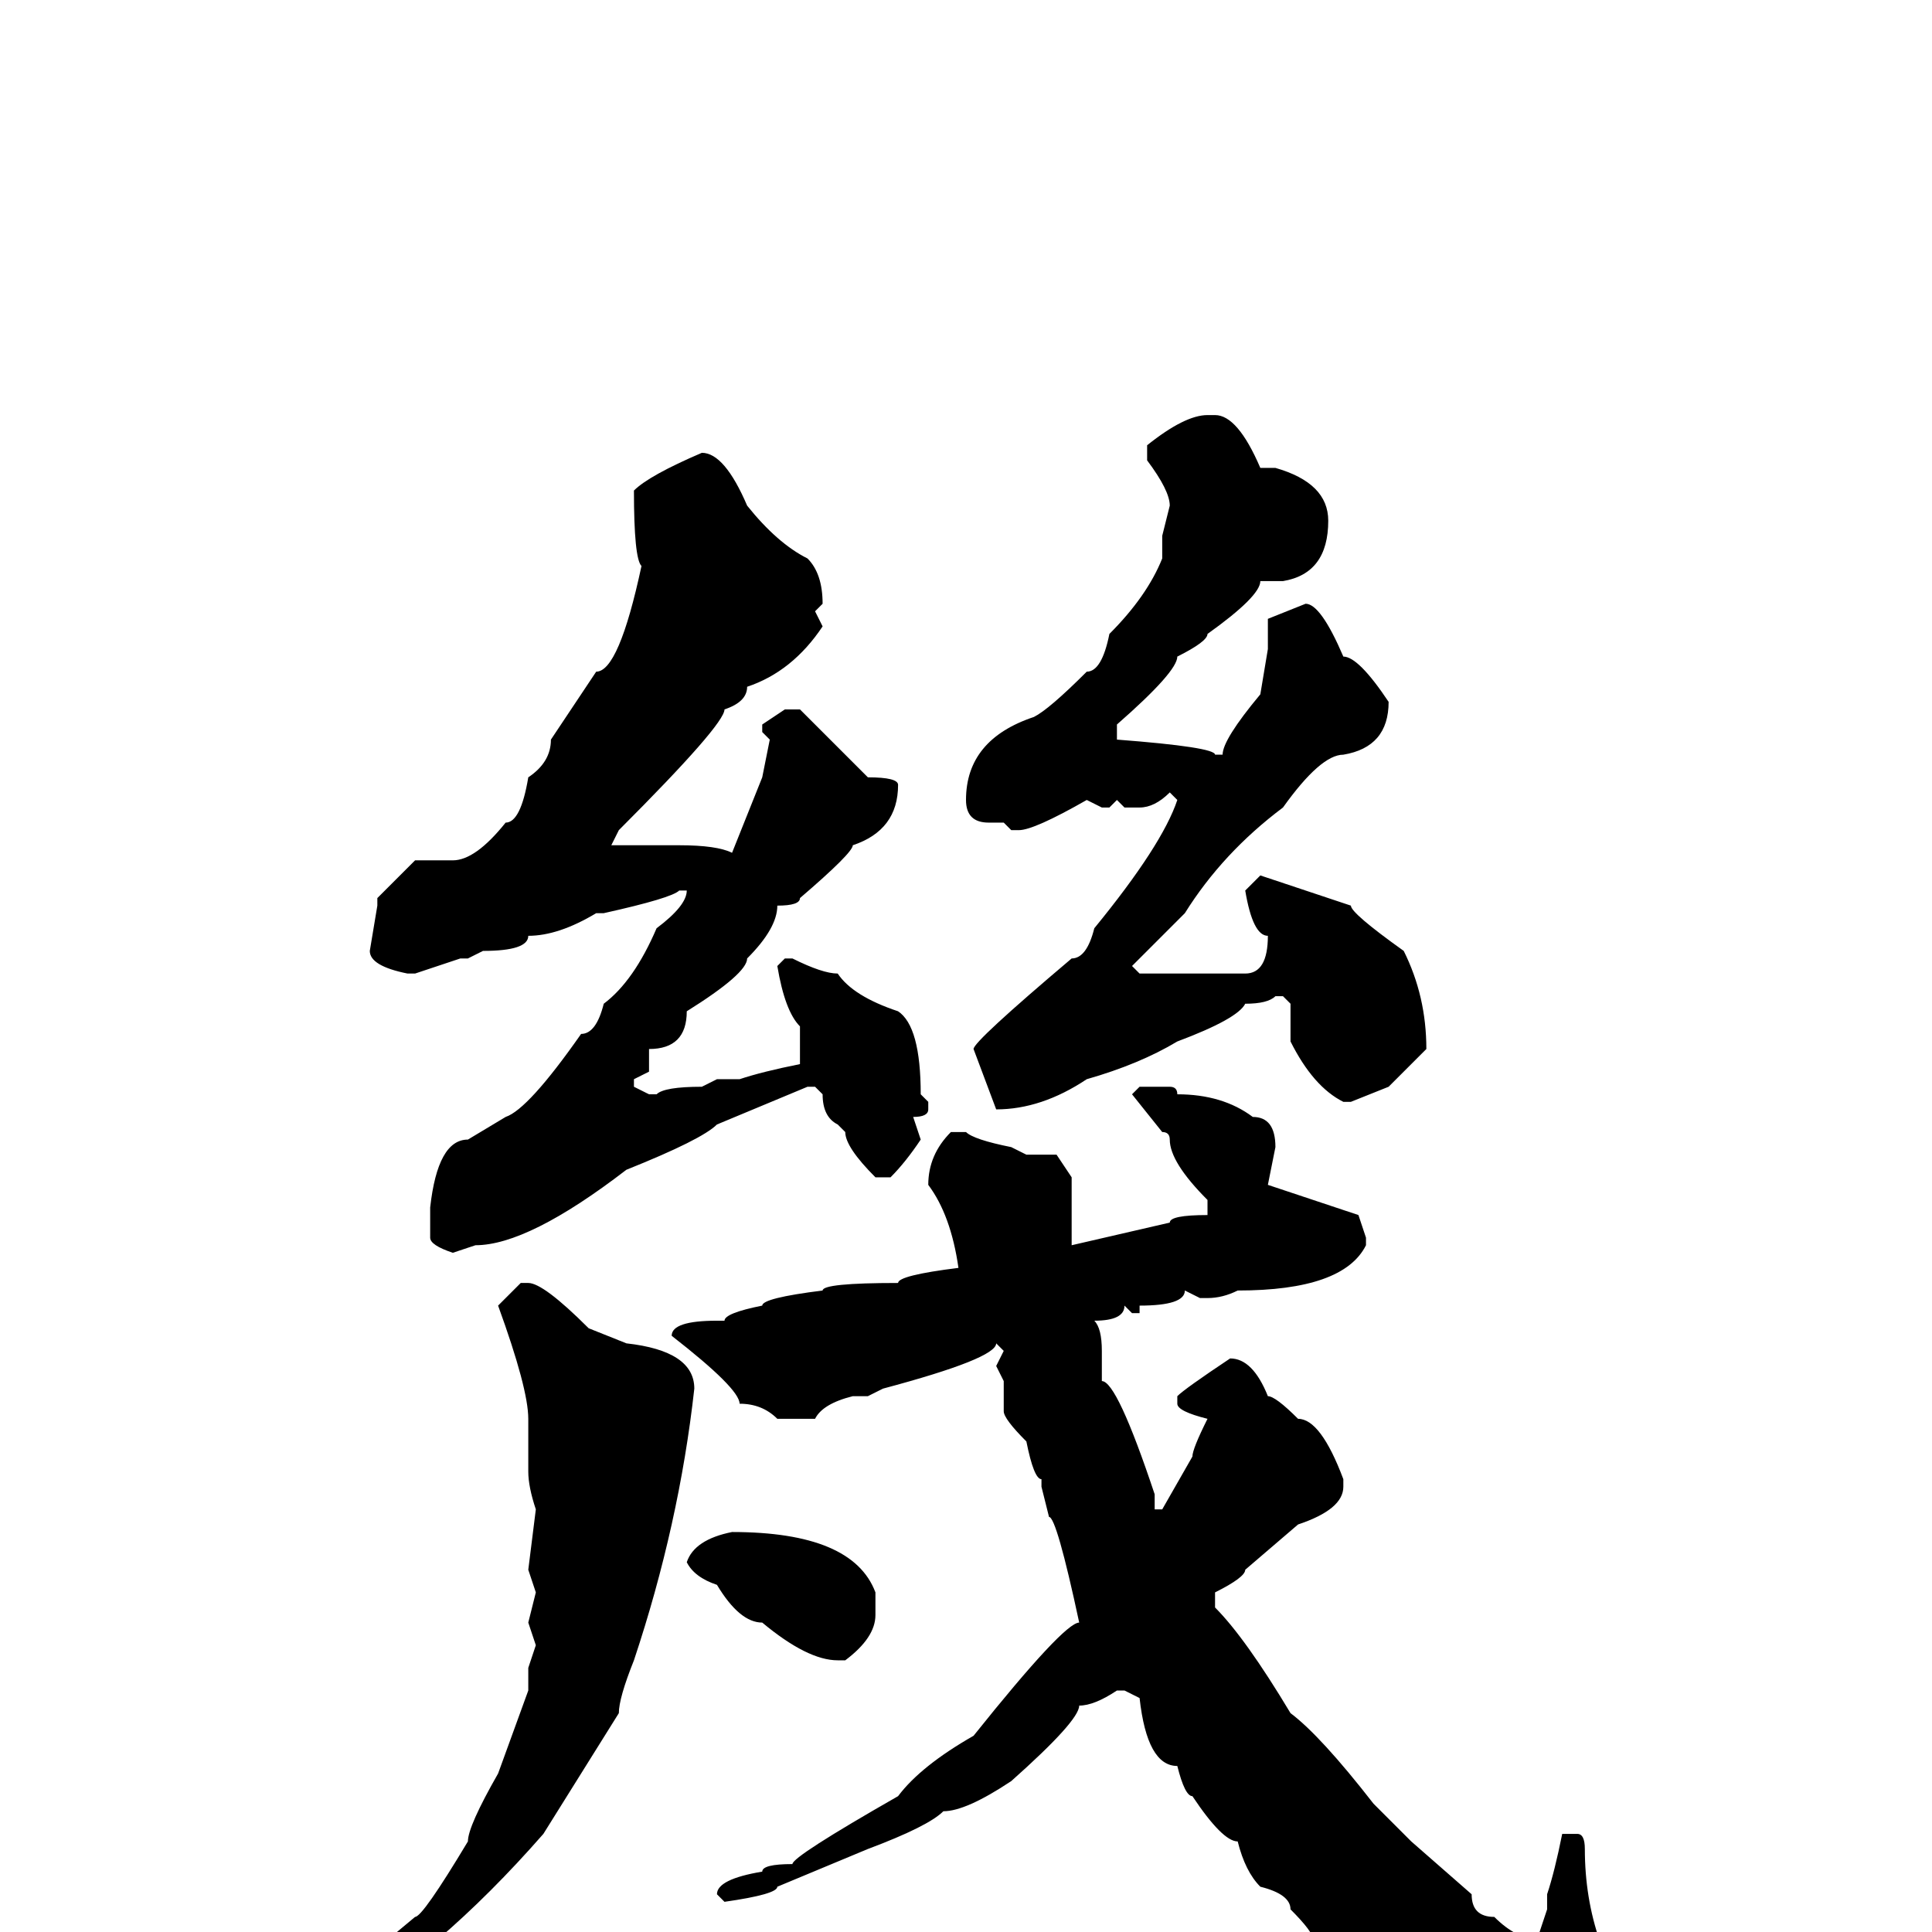 <svg xmlns="http://www.w3.org/2000/svg" viewBox="0 -256 256 256">
	<path fill="#000000" d="M160 -201H161Q164 -201 167 -194H169Q176 -192 176 -187Q176 -180 170 -179H167Q167 -177 160 -172Q160 -171 156 -169Q156 -167 148 -160V-158Q161 -157 161 -156H162Q162 -158 167 -164L168 -170V-174L173 -176Q175 -176 178 -169Q180 -169 184 -163Q184 -157 178 -156Q175 -156 170 -149Q162 -143 157 -135L150 -128L151 -127H154H163H165Q168 -127 168 -132Q166 -132 165 -138L167 -140L179 -136Q179 -135 186 -130Q189 -124 189 -117L184 -112L179 -110H178Q174 -112 171 -118V-123L170 -124H169Q168 -123 165 -123Q164 -121 156 -118Q151 -115 144 -113Q138 -109 132 -109L129 -117Q129 -118 142 -129Q144 -129 145 -133Q154 -144 156 -150L155 -151Q153 -149 151 -149H149L148 -150L147 -149H146L144 -150Q137 -146 135 -146H134L133 -147H131Q128 -147 128 -150Q128 -158 137 -161Q139 -162 144 -167Q146 -167 147 -172Q152 -177 154 -182V-185L155 -189Q155 -191 152 -195V-197Q157 -201 160 -201ZM93 -196Q96 -196 99 -189Q103 -184 107 -182Q109 -180 109 -176L108 -175L109 -173Q105 -167 99 -165Q99 -163 96 -162Q96 -160 82 -146L81 -144H82H87H90Q95 -144 97 -143L101 -153L102 -158L101 -159V-160L104 -162H106L115 -153Q119 -153 119 -152Q119 -146 113 -144Q113 -143 106 -137Q106 -136 103 -136Q103 -133 99 -129Q99 -127 91 -122Q91 -117 86 -117V-116V-114L84 -113V-112L86 -111H87Q88 -112 93 -112L95 -113H96H98Q101 -114 106 -115V-120Q104 -122 103 -128L104 -129H105Q109 -127 111 -127Q113 -124 119 -122Q122 -120 122 -111L123 -110V-109Q123 -108 121 -108L122 -105Q120 -102 118 -100H116Q112 -104 112 -106L111 -107Q109 -108 109 -111L108 -112H107L95 -107Q93 -105 83 -101Q70 -91 63 -91L60 -90Q57 -91 57 -92V-96Q58 -105 62 -105L67 -108Q70 -109 77 -119Q79 -119 80 -123Q84 -126 87 -133Q91 -136 91 -138H90Q89 -137 80 -135H79Q74 -132 70 -132Q70 -130 64 -130L62 -129H61L55 -127H54Q49 -128 49 -130L50 -136V-137L55 -142H60Q63 -142 67 -147Q69 -147 70 -153Q73 -155 73 -158L79 -167Q82 -167 85 -181Q84 -182 84 -191Q86 -193 93 -196ZM151 -112H155Q156 -112 156 -111Q162 -111 166 -108Q169 -108 169 -104L168 -99Q177 -96 180 -95L181 -92V-91Q178 -85 164 -85Q162 -84 160 -84H159L157 -85Q157 -83 151 -83V-82H150L149 -83Q149 -81 145 -81Q146 -80 146 -77V-75V-73Q148 -73 153 -58V-56H154L158 -63Q158 -64 160 -68Q156 -69 156 -70V-71Q157 -72 163 -76Q166 -76 168 -71Q169 -71 172 -68Q175 -68 178 -60V-59Q178 -56 172 -54L165 -48Q165 -47 161 -45V-43Q165 -39 171 -29Q175 -26 182 -17L187 -12L195 -5Q195 -2 198 -2Q201 1 204 1V0L205 -3V-5Q206 -8 207 -13H209Q210 -13 210 -11Q210 2 218 12V14Q218 22 214 22Q214 25 210 25H204Q201 22 196 21L186 13Q186 11 182 11Q182 7 179 7L174 1Q174 0 171 -3Q171 -5 167 -6Q165 -8 164 -12Q162 -12 158 -18Q157 -18 156 -22Q152 -22 151 -31L149 -32H148Q145 -30 143 -30Q143 -28 134 -20Q128 -16 125 -16Q123 -14 115 -11L103 -6Q103 -5 96 -4L95 -5Q95 -7 101 -8Q101 -9 105 -9Q105 -10 119 -18Q122 -22 129 -26Q141 -41 143 -41Q140 -55 139 -55L138 -59V-60Q137 -60 136 -65Q133 -68 133 -69V-73L132 -75L133 -77L132 -78Q132 -76 117 -72L115 -71H114H113Q109 -70 108 -68H103Q101 -70 98 -70Q98 -72 89 -79Q89 -81 95 -81H96Q96 -82 101 -83Q101 -84 109 -85Q109 -86 119 -86Q119 -87 127 -88Q126 -95 123 -99Q123 -103 126 -106H128Q129 -105 134 -104L136 -103H140L142 -100V-98V-96V-94V-91L155 -94Q155 -95 160 -95V-97Q155 -102 155 -105Q155 -106 154 -106L150 -111ZM69 -86H70Q72 -86 78 -80L83 -78Q92 -77 92 -72Q90 -54 84 -36Q82 -31 82 -29L72 -13Q65 -5 58 1Q48 9 40 13H38Q38 11 43 8L55 -2Q56 -2 62 -12Q62 -14 66 -21L70 -32V-35L71 -38L70 -41L71 -45L70 -48L71 -56Q70 -59 70 -61V-68Q70 -72 66 -83ZM97 -53Q113 -53 116 -45V-42Q116 -39 112 -36H111Q107 -36 101 -41Q98 -41 95 -46Q92 -47 91 -49Q92 -52 97 -53Z"/>
</svg>